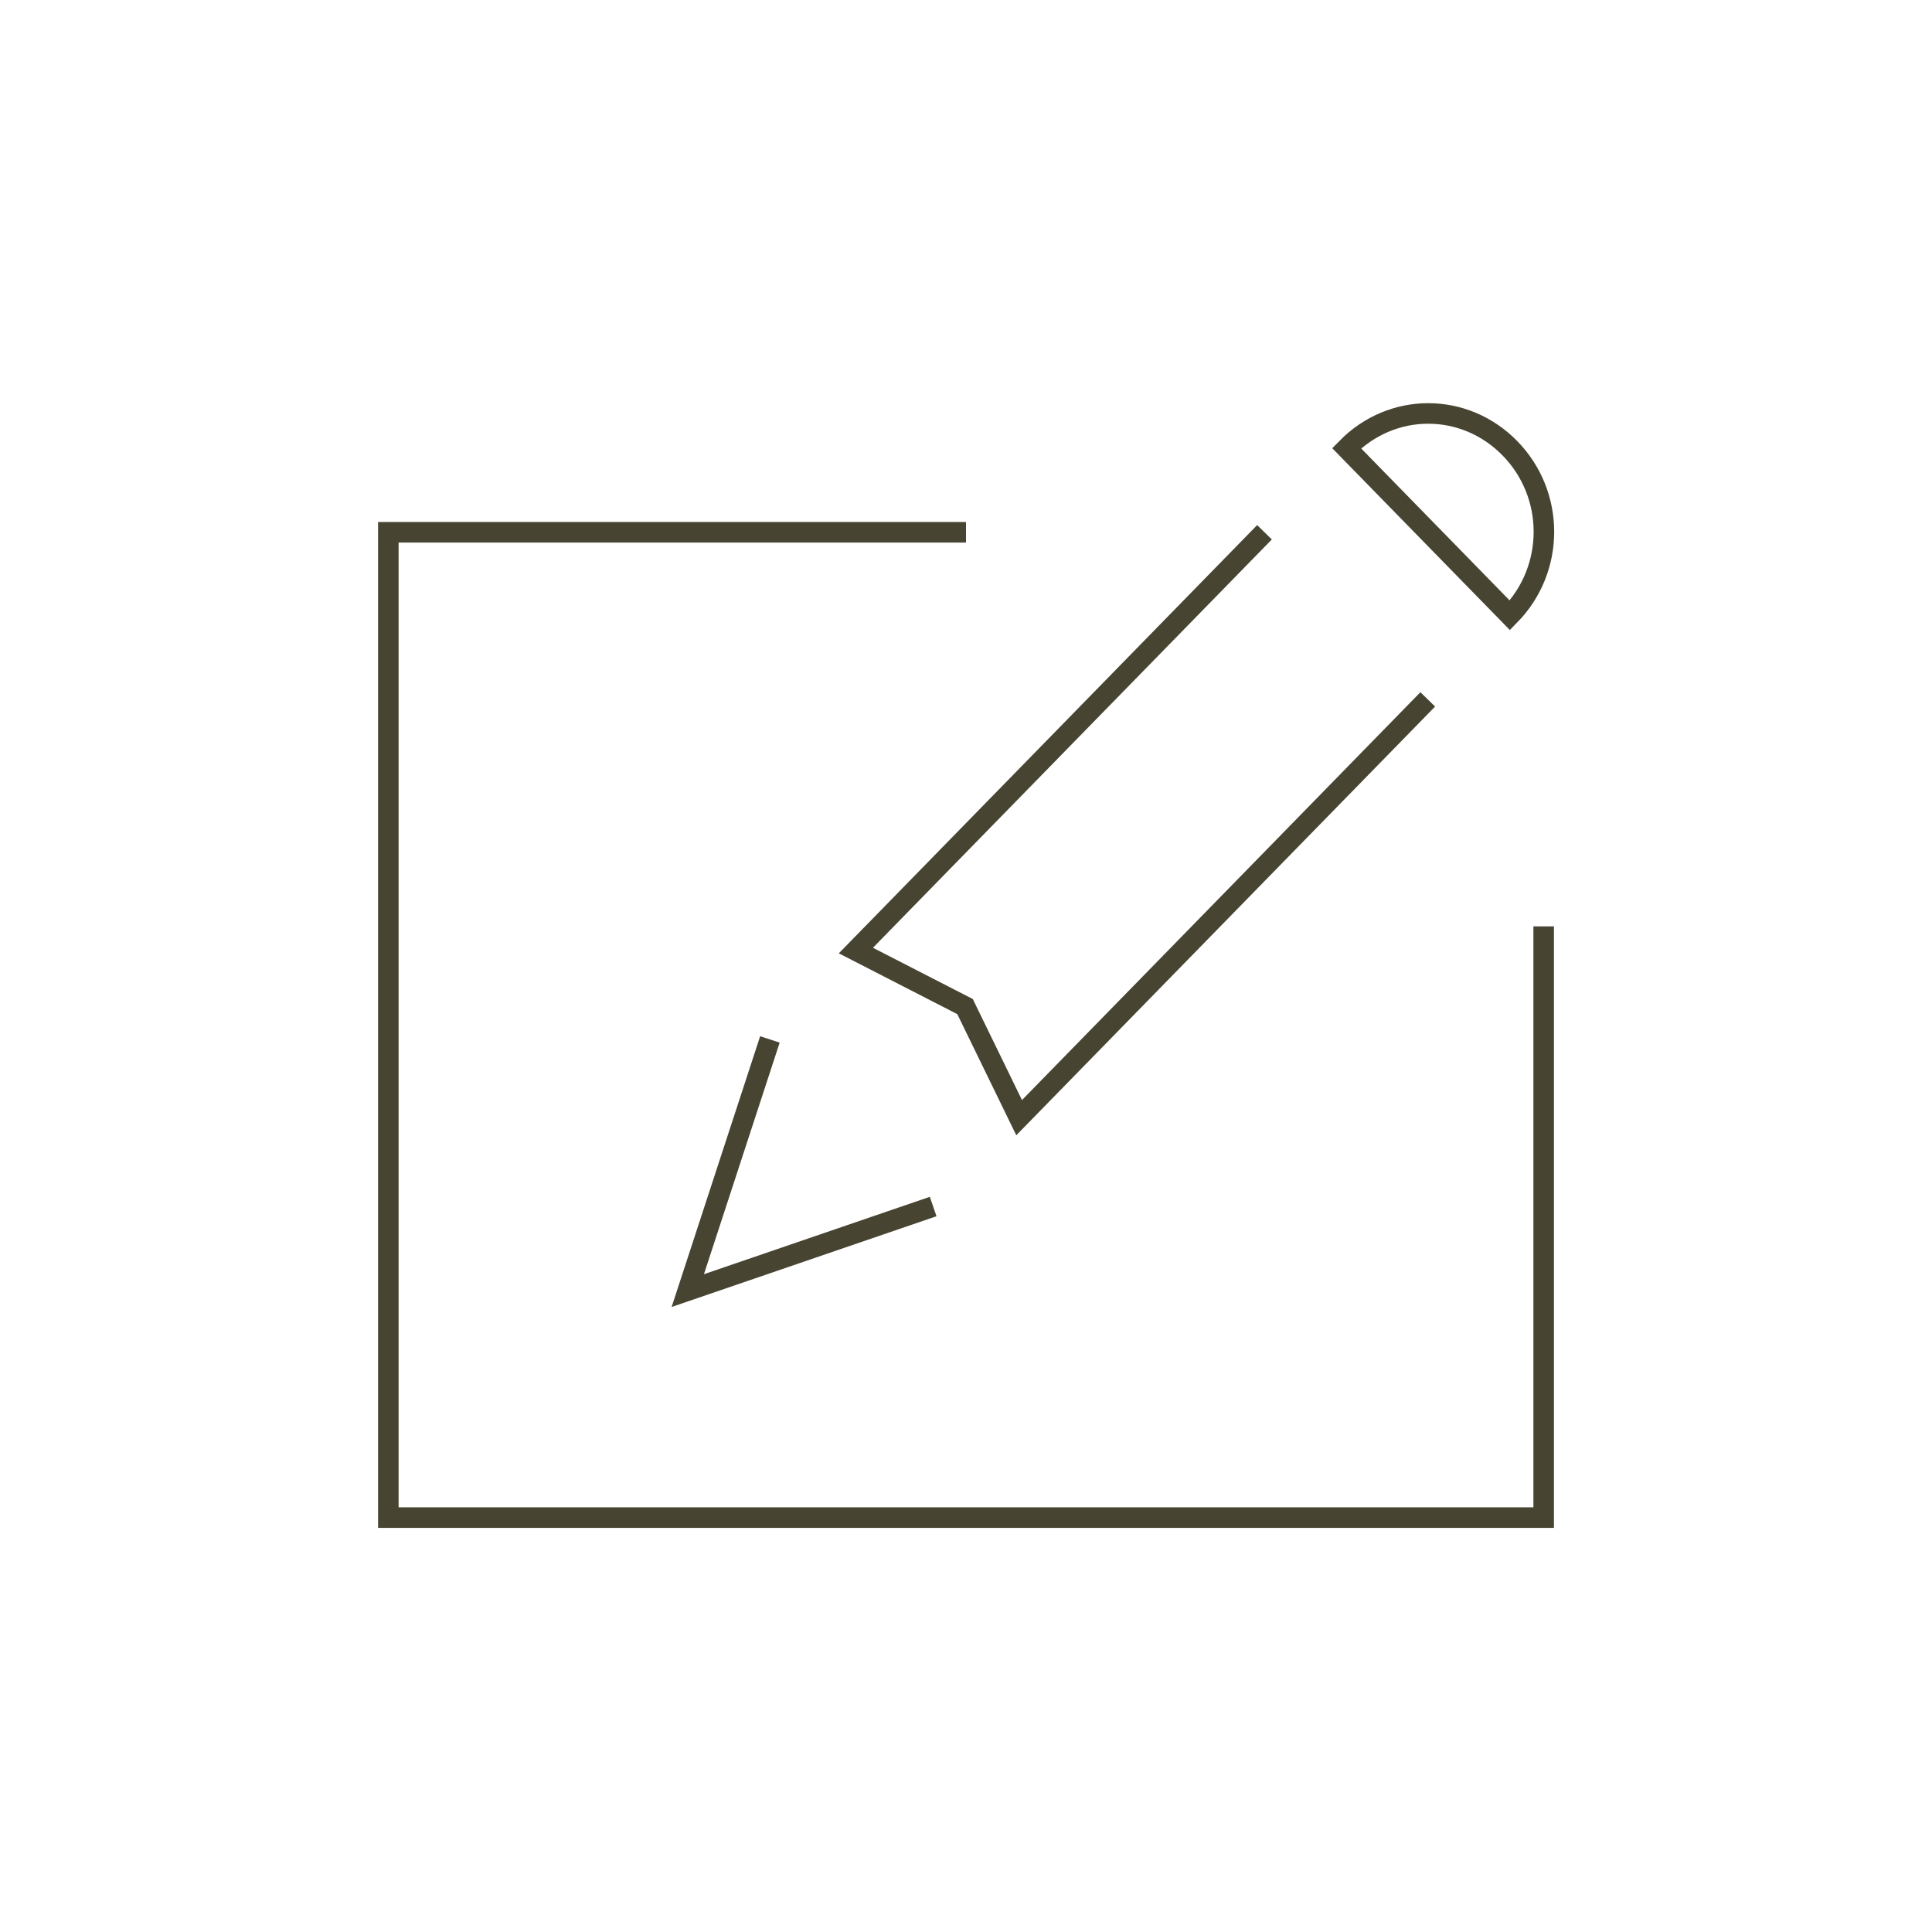 <?xml version="1.0" encoding="utf-8"?>
<!-- Generator: Adobe Illustrator 19.2.1, SVG Export Plug-In . SVG Version: 6.00 Build 0)  -->
<svg version="1.1" id="Layer_1" xmlns="http://www.w3.org/2000/svg" xmlns:xlink="http://www.w3.org/1999/xlink" x="0px" y="0px"
	 viewBox="0 0 200 200" style="enable-background:new 0 0 200 200;" xml:space="preserve">
<style type="text/css">
	.st0{clip-path:url(#SVGID_2_);fill:none;stroke:#474432;stroke-width:2.126;stroke-miterlimit:10;}
</style>
<g>
	<defs>
		<rect id="SVGID_1_" x="36.6" y="39.2" width="126.9" height="121.6"/>
	</defs>
	<clipPath id="SVGID_2_">
		<use xlink:href="#SVGID_1_"  style="overflow:visible;"/>
	</clipPath>
	<path class="st0" d="M96.6,124.9l-25.4,8.7l8.5-26 M156.3,63.7c4.7-4.8,4.7-12.5,0-17.3c-4.7-4.8-12.2-4.8-16.9,0L156.3,63.7z
		 M130.9,55.1L88.6,98.4l11.3,5.8l5.6,11.5l42.3-43.3 M159.8,95.9v61.2H40.2V55.1H100"/>
</g>
</svg>
